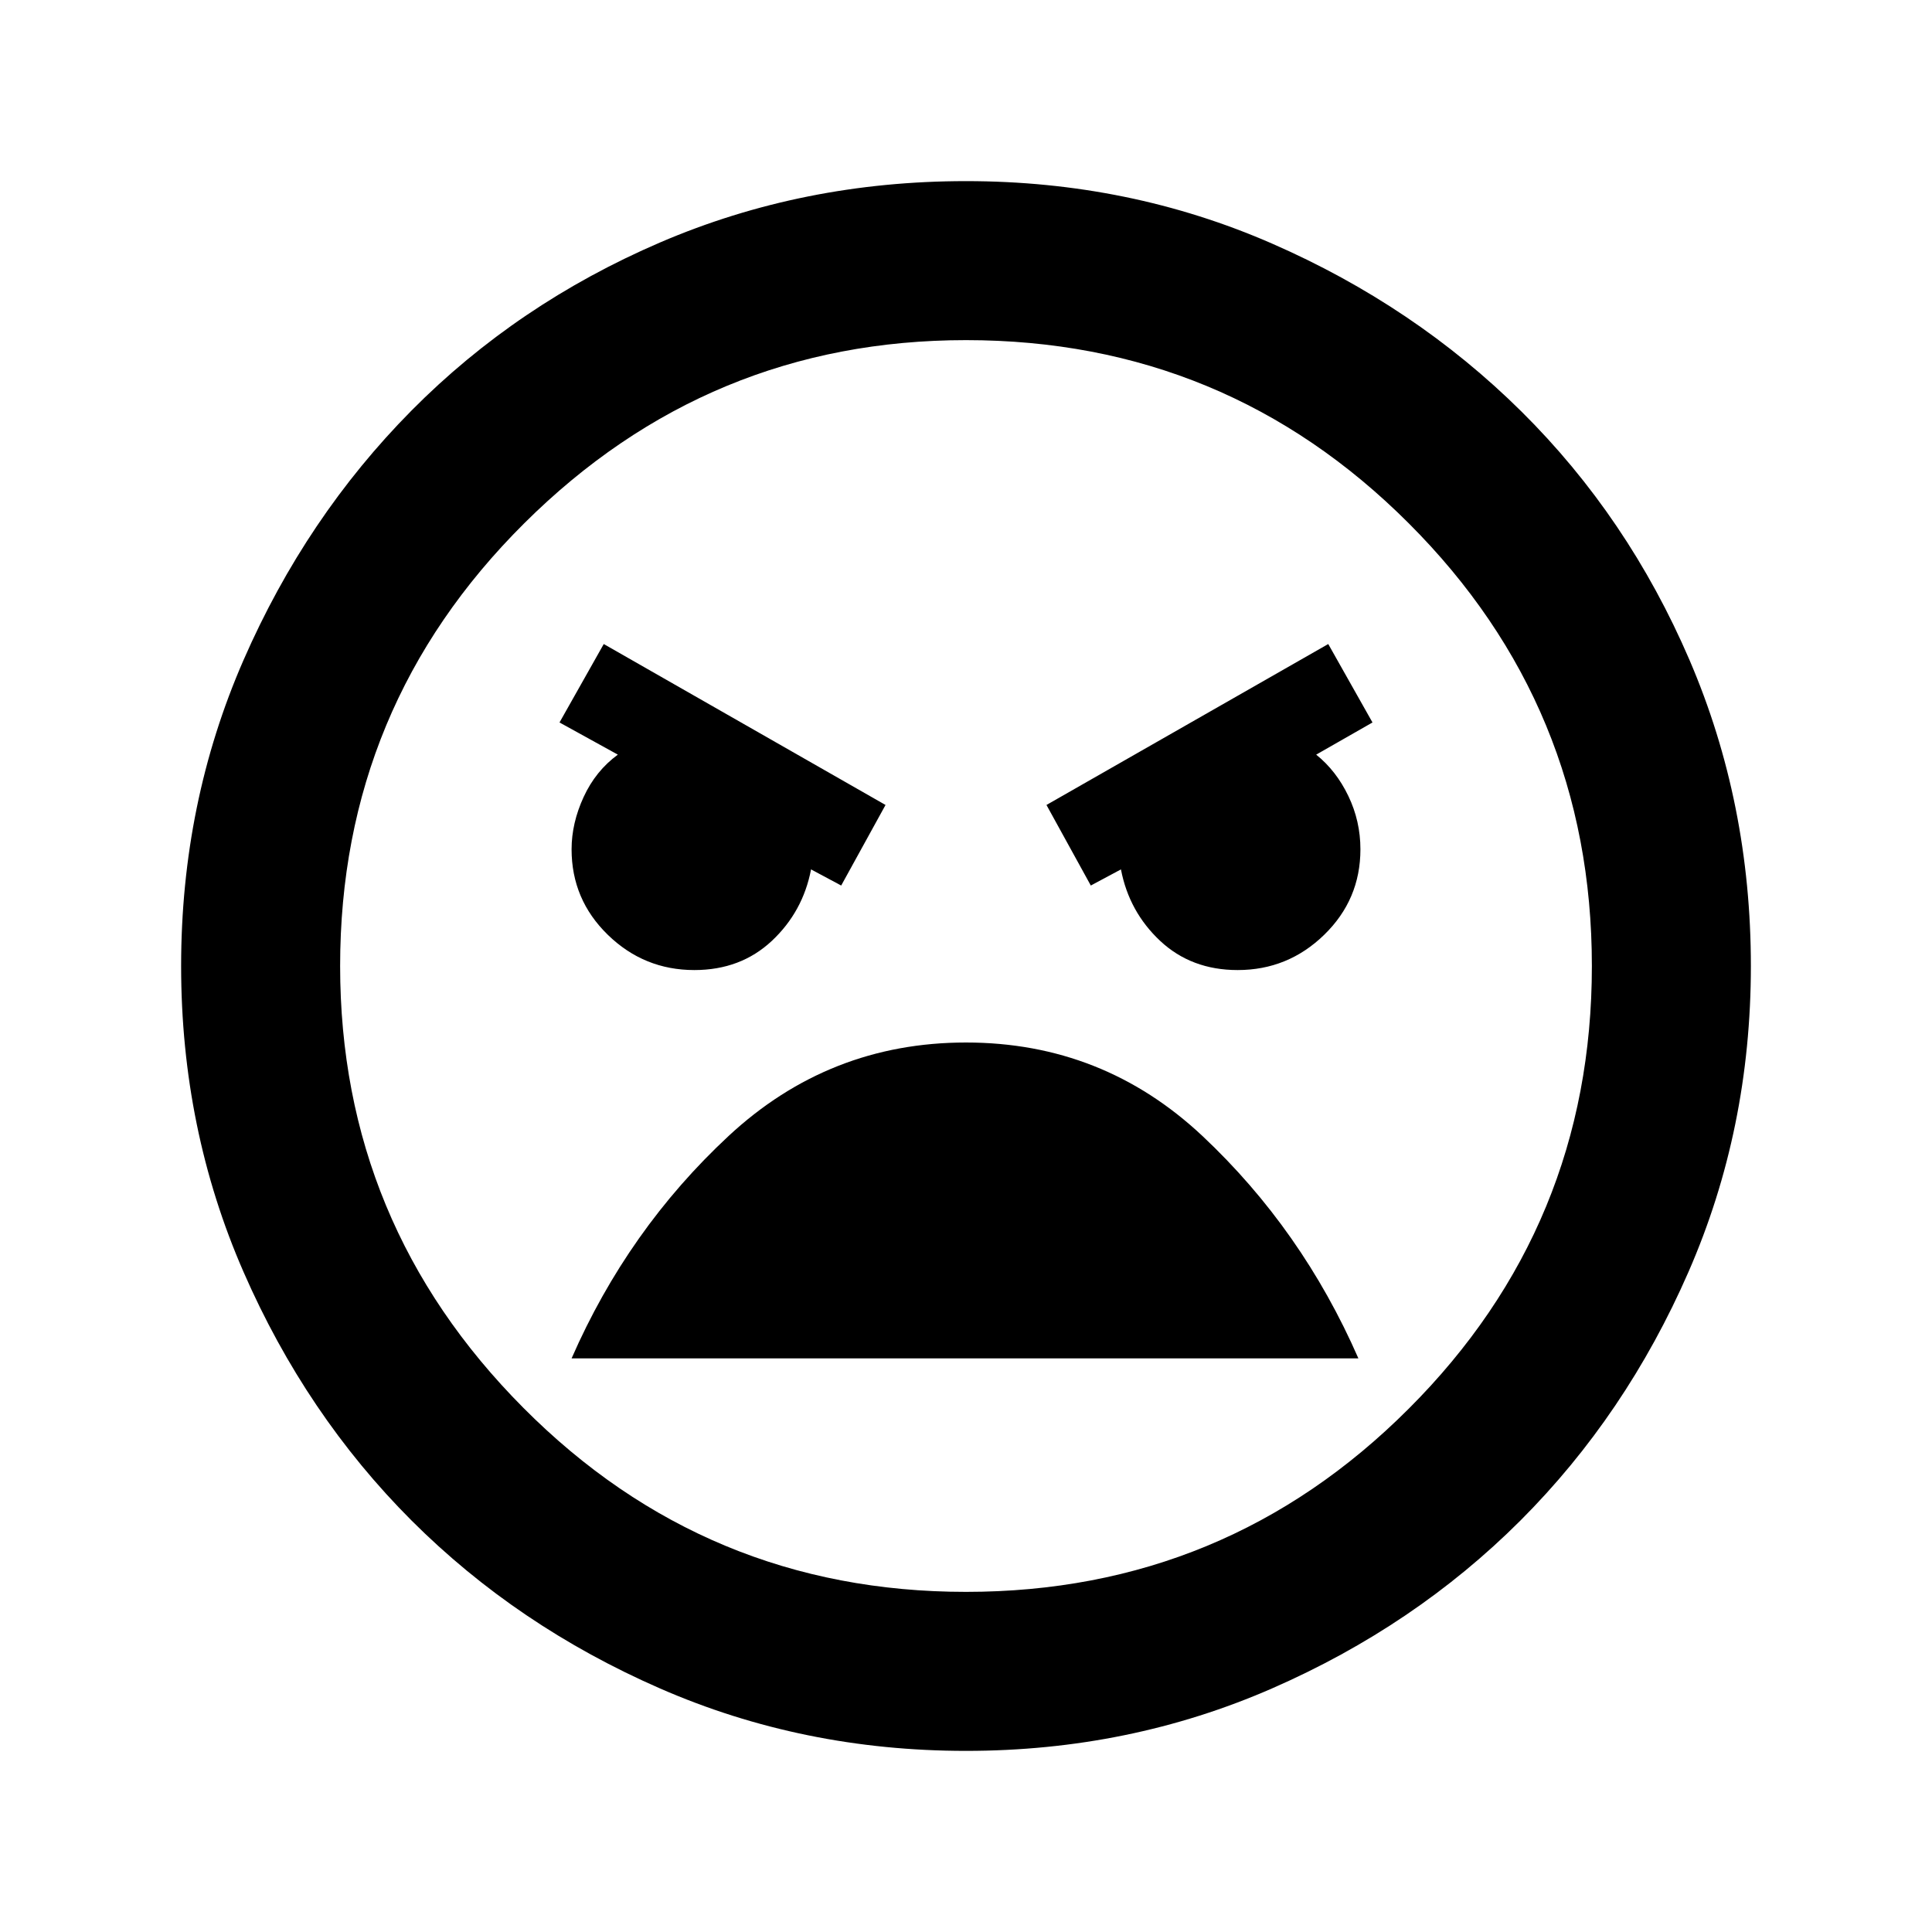 <svg xmlns="http://www.w3.org/2000/svg" height="20" width="20"><path d="M10 18.125Q8.312 18.125 6.833 17.479Q5.354 16.833 4.26 15.74Q3.167 14.646 2.521 13.167Q1.875 11.688 1.875 10Q1.875 8.312 2.521 6.833Q3.167 5.354 4.26 4.25Q5.354 3.146 6.833 2.51Q8.312 1.875 10 1.875Q11.688 1.875 13.167 2.521Q14.646 3.167 15.75 4.26Q16.854 5.354 17.49 6.833Q18.125 8.312 18.125 10Q18.125 11.688 17.479 13.167Q16.833 14.646 15.74 15.74Q14.646 16.833 13.167 17.479Q11.688 18.125 10 18.125ZM10 16.479Q12.688 16.479 14.583 14.583Q16.479 12.688 16.479 10Q16.479 7.312 14.583 5.417Q12.688 3.521 10 3.521Q7.333 3.521 5.427 5.417Q3.521 7.312 3.521 10Q3.521 12.667 5.417 14.573Q7.312 16.479 10 16.479ZM11.292 9.167 11.604 9Q11.688 9.438 12.01 9.74Q12.333 10.042 12.812 10.042Q13.333 10.042 13.708 9.677Q14.083 9.312 14.083 8.792Q14.083 8.5 13.958 8.24Q13.833 7.979 13.625 7.812L14.208 7.479L13.75 6.667L10.833 8.333ZM8.708 9.167 9.167 8.333 6.25 6.667 5.792 7.479 6.396 7.812Q6.167 7.979 6.042 8.25Q5.917 8.521 5.917 8.792Q5.917 9.312 6.292 9.677Q6.667 10.042 7.188 10.042Q7.667 10.042 7.99 9.74Q8.312 9.438 8.396 9ZM10 10.792Q8.583 10.792 7.542 11.76Q6.5 12.729 5.917 14.062H14.062Q13.479 12.729 12.448 11.76Q11.417 10.792 10 10.792ZM10 10Q10 10 10 10Q10 10 10 10Q10 10 10 10Q10 10 10 10Q10 10 10 10Q10 10 10 10Q10 10 10 10Q10 10 10 10Z"/></svg>